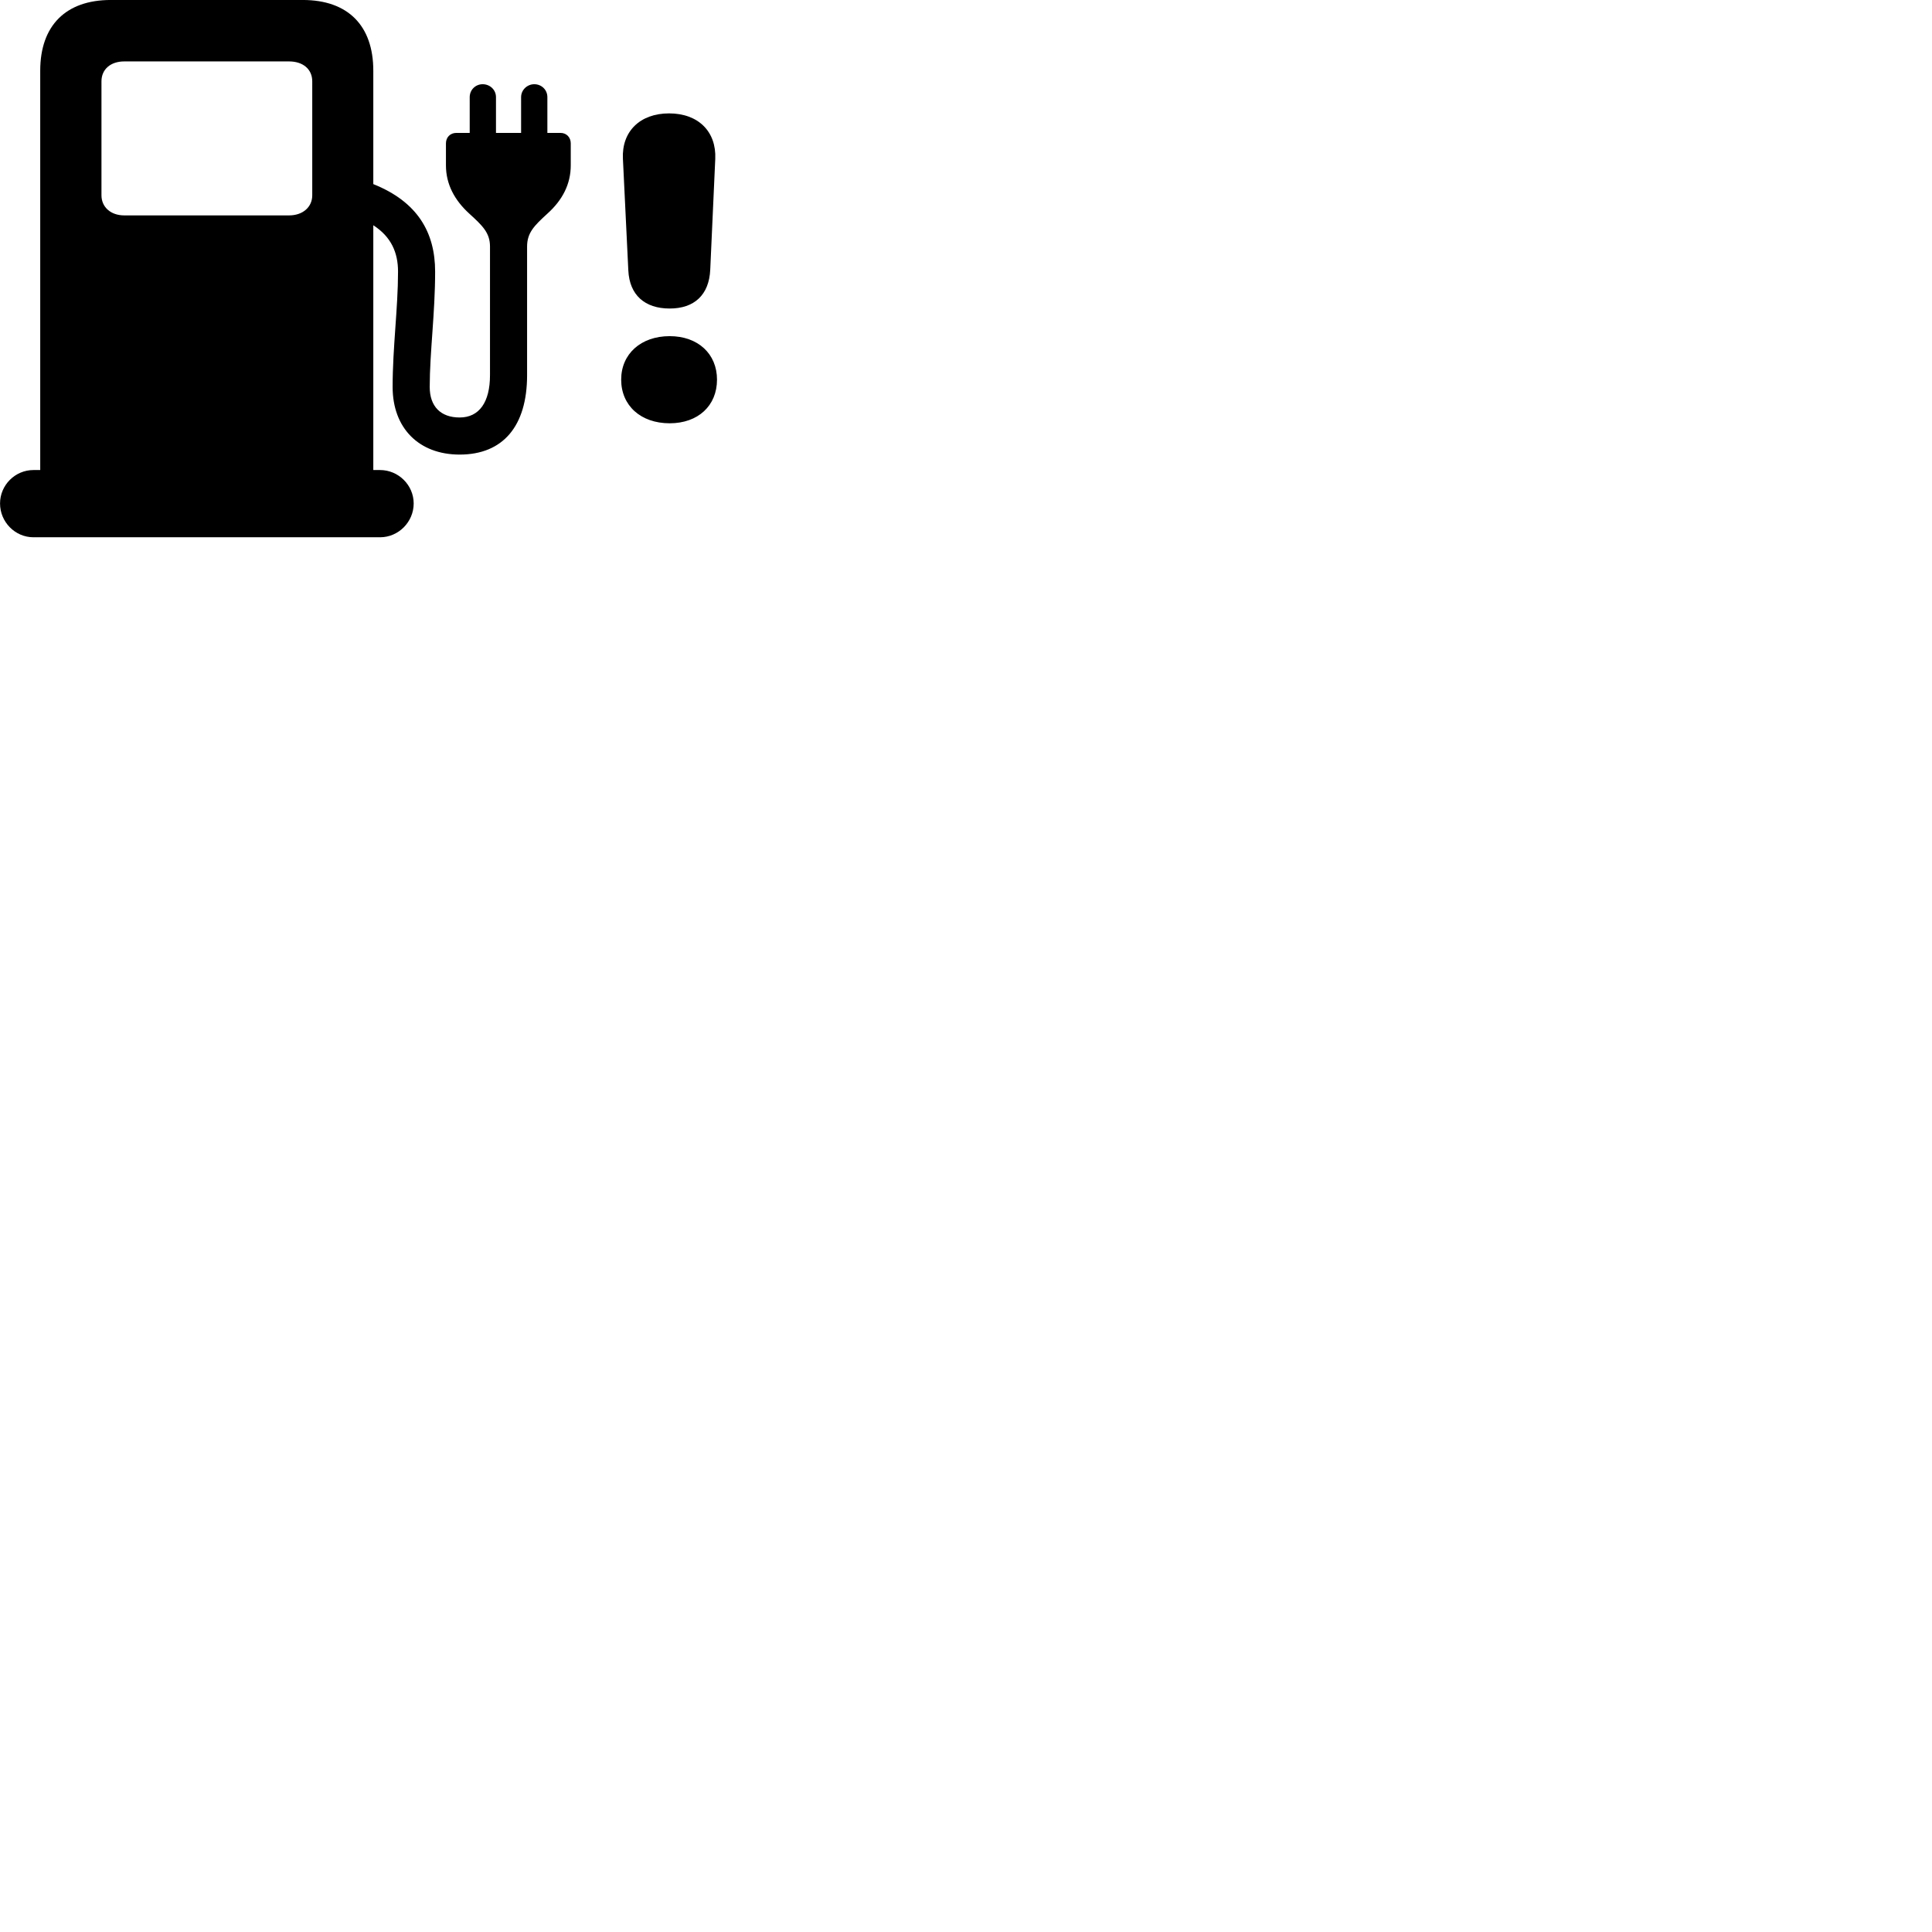 
        <svg xmlns="http://www.w3.org/2000/svg" viewBox="0 0 100 100">
            <path d="M0.002 26.059C0.002 27.019 0.782 27.809 1.732 27.809H19.672C20.622 27.809 21.412 27.019 21.412 26.059C21.412 25.109 20.622 24.329 19.672 24.329H19.322V11.659C20.252 12.259 20.602 13.079 20.602 14.059C20.602 15.939 20.322 17.989 20.322 20.029C20.322 22.159 21.682 23.529 23.792 23.529C26.032 23.529 27.282 22.059 27.282 19.419V12.759C27.282 12.049 27.652 11.679 28.332 11.059C29.112 10.359 29.542 9.529 29.542 8.559V7.419C29.542 7.109 29.322 6.879 29.012 6.879H28.332V5.029C28.332 4.649 28.032 4.359 27.652 4.359C27.292 4.359 26.972 4.649 26.972 5.029V6.879H25.672V5.029C25.672 4.649 25.362 4.359 24.982 4.359C24.612 4.359 24.312 4.649 24.312 5.029V6.879H23.622C23.302 6.879 23.082 7.109 23.082 7.419V8.559C23.082 9.529 23.522 10.359 24.292 11.059C24.972 11.679 25.362 12.049 25.362 12.759V19.419C25.362 20.819 24.802 21.609 23.792 21.609C22.812 21.609 22.242 21.039 22.242 20.029C22.242 18.249 22.522 16.209 22.522 14.059C22.522 12.039 21.622 10.449 19.322 9.529V3.659C19.322 1.319 18.002 -0.001 15.672 -0.001H5.732C3.412 -0.001 2.082 1.319 2.082 3.659V24.329H1.732C0.782 24.329 0.002 25.109 0.002 26.059ZM6.432 11.149C5.732 11.149 5.252 10.719 5.252 10.109V4.209C5.252 3.589 5.722 3.179 6.432 3.179H14.962C15.692 3.179 16.162 3.589 16.162 4.209V10.109C16.162 10.719 15.672 11.149 14.962 11.149ZM34.662 15.969C35.932 15.969 36.702 15.269 36.762 13.959L37.022 8.219C37.082 6.809 36.142 5.869 34.632 5.869C33.122 5.869 32.172 6.809 32.242 8.219L32.522 13.999C32.582 15.269 33.372 15.969 34.662 15.969ZM34.662 21.909C36.132 21.909 37.112 20.999 37.112 19.649C37.112 18.319 36.132 17.399 34.662 17.399C33.172 17.399 32.152 18.319 32.152 19.649C32.152 20.999 33.172 21.909 34.662 21.909Z" />
        </svg>
    
